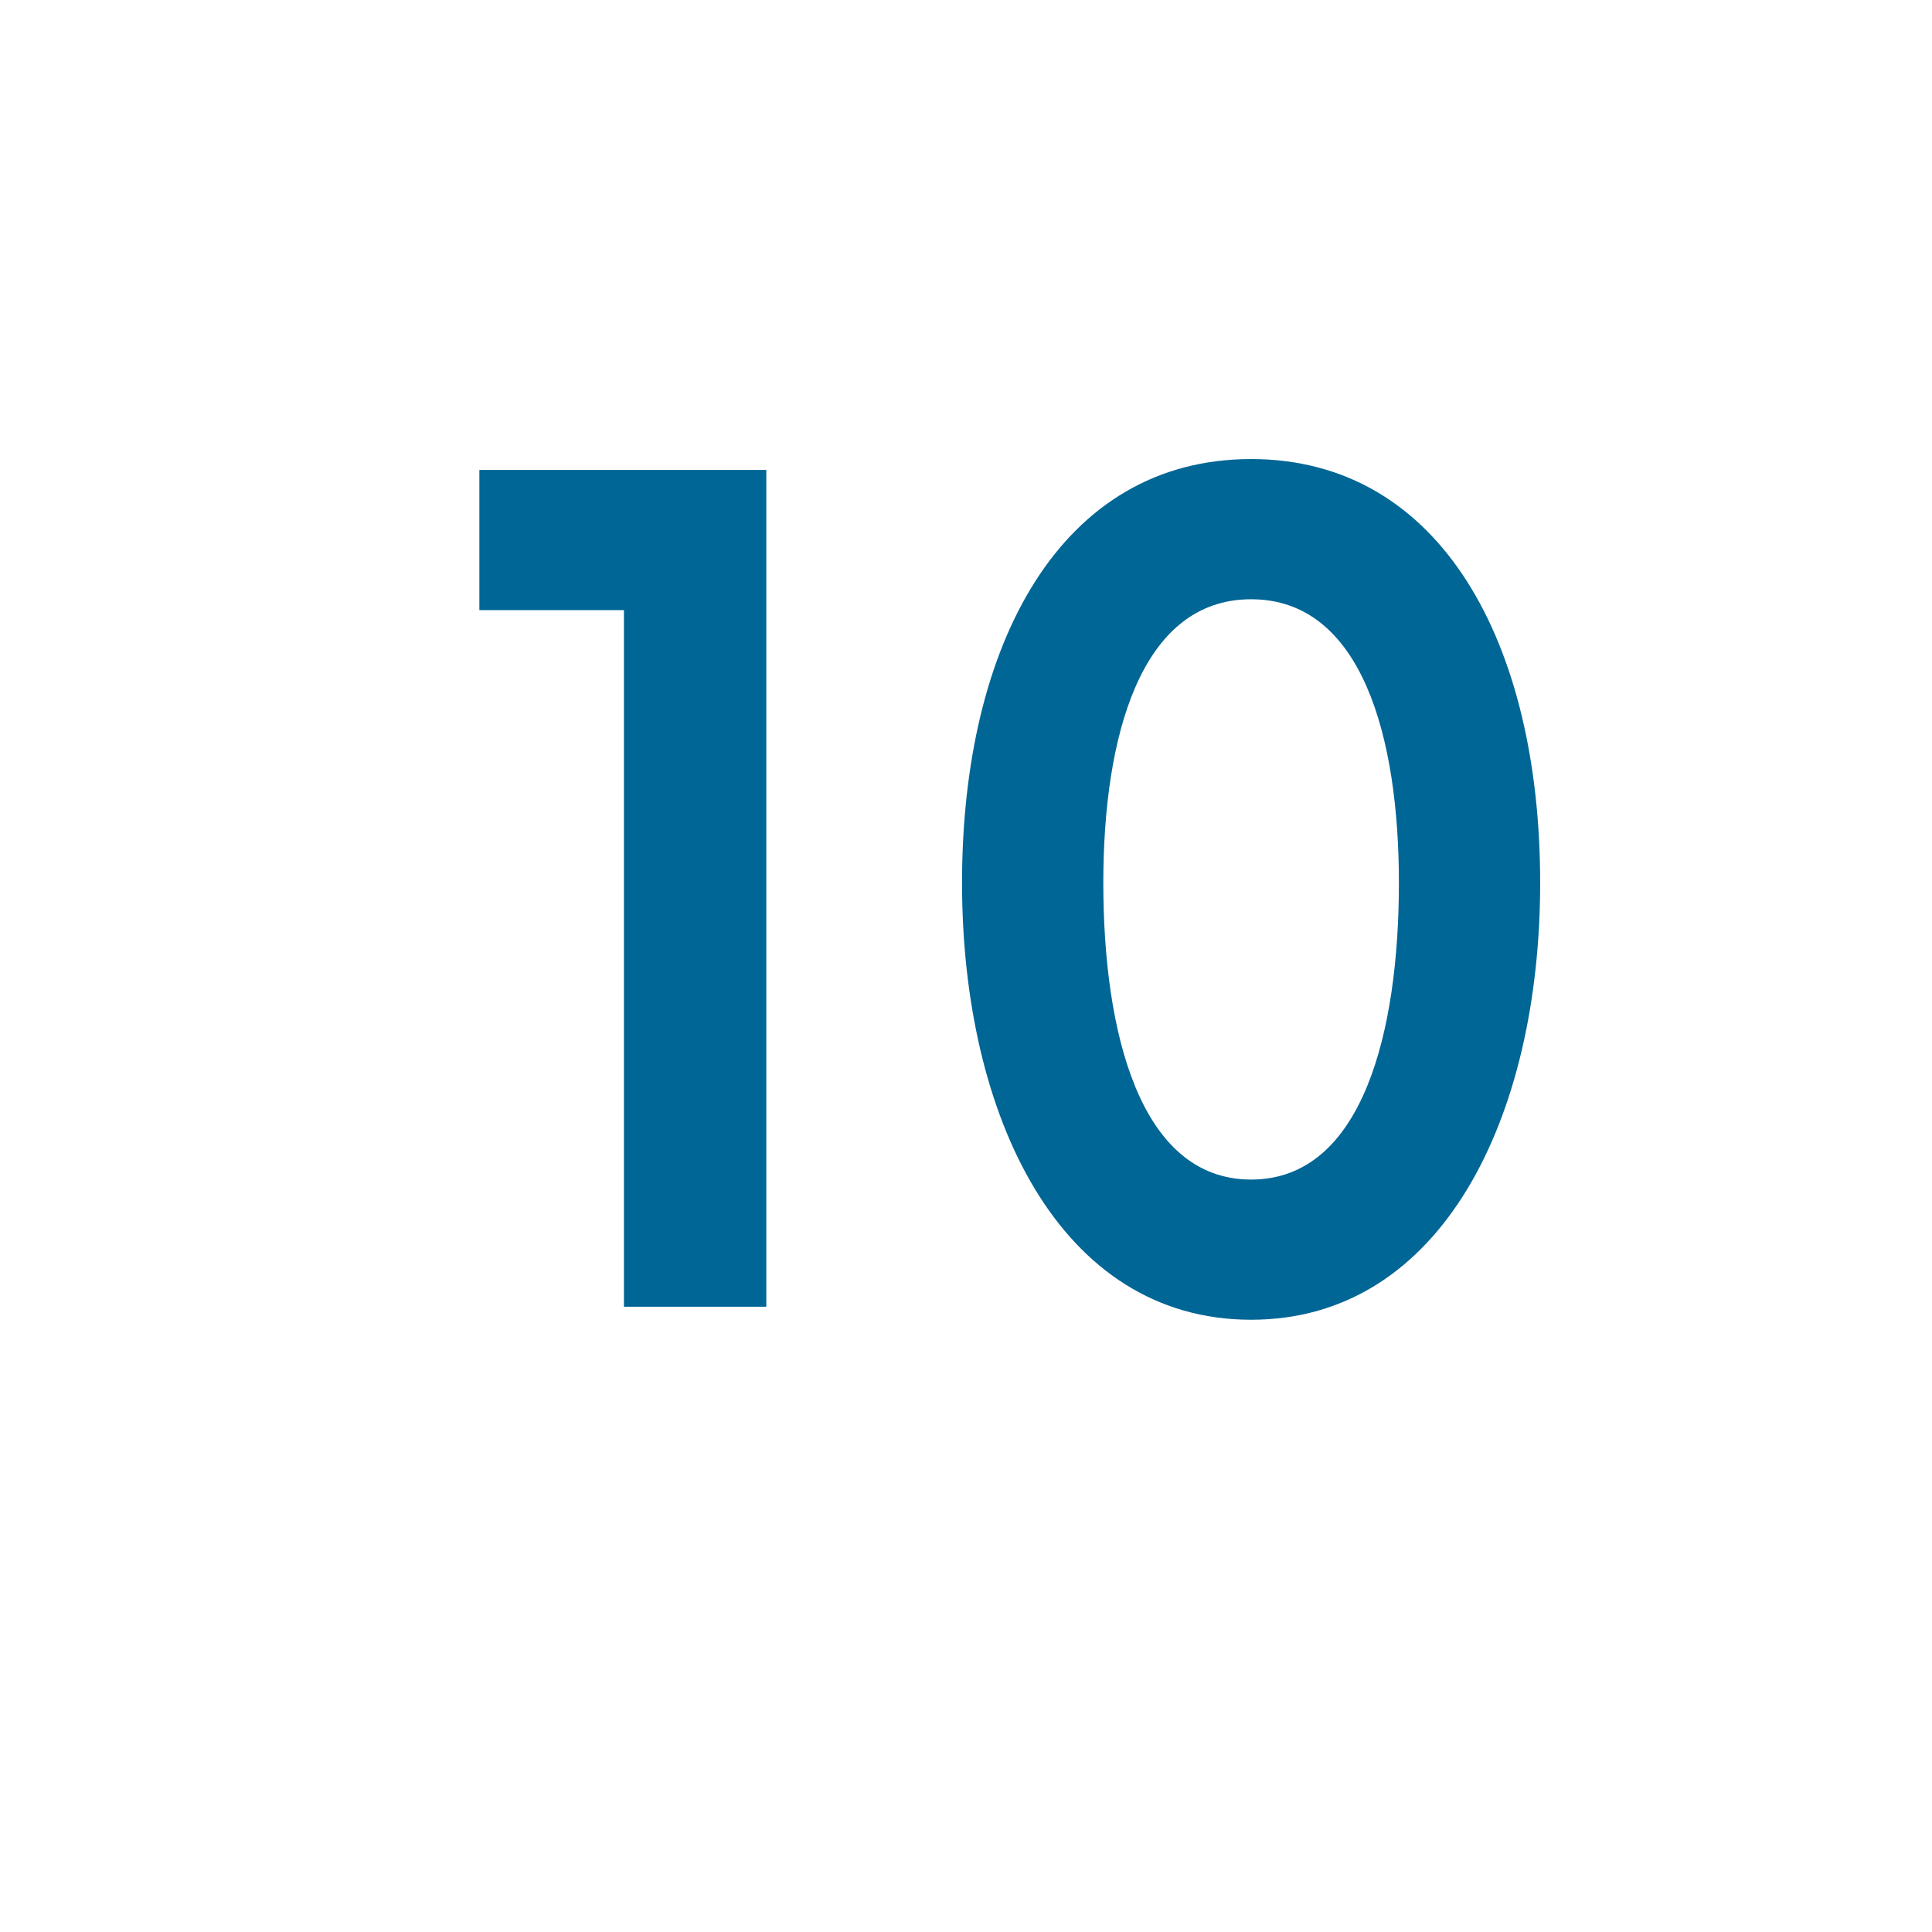 <svg id="word" xmlns="http://www.w3.org/2000/svg" viewBox="0 0 160 160"><defs><style>.cls-1{fill:#006695;}</style></defs><path class="cls-1" d="M51.672,50.528H39.7V38.918H63.462v69.3H51.672Z"/><path class="cls-1" d="M79.672,73.117c0-19.8,8.19-35.1,23.939-35.1s23.939,15.3,23.939,35.1c0,19.349-8.1,36.179-23.939,36.179S79.672,92.466,79.672,73.117Zm36.179,0c0-12.059-3.06-23.489-12.24-23.489S91.372,61.058,91.372,73.117c0,12.239,2.969,24.569,12.239,24.569S115.851,85.356,115.851,73.117Z"/></svg>